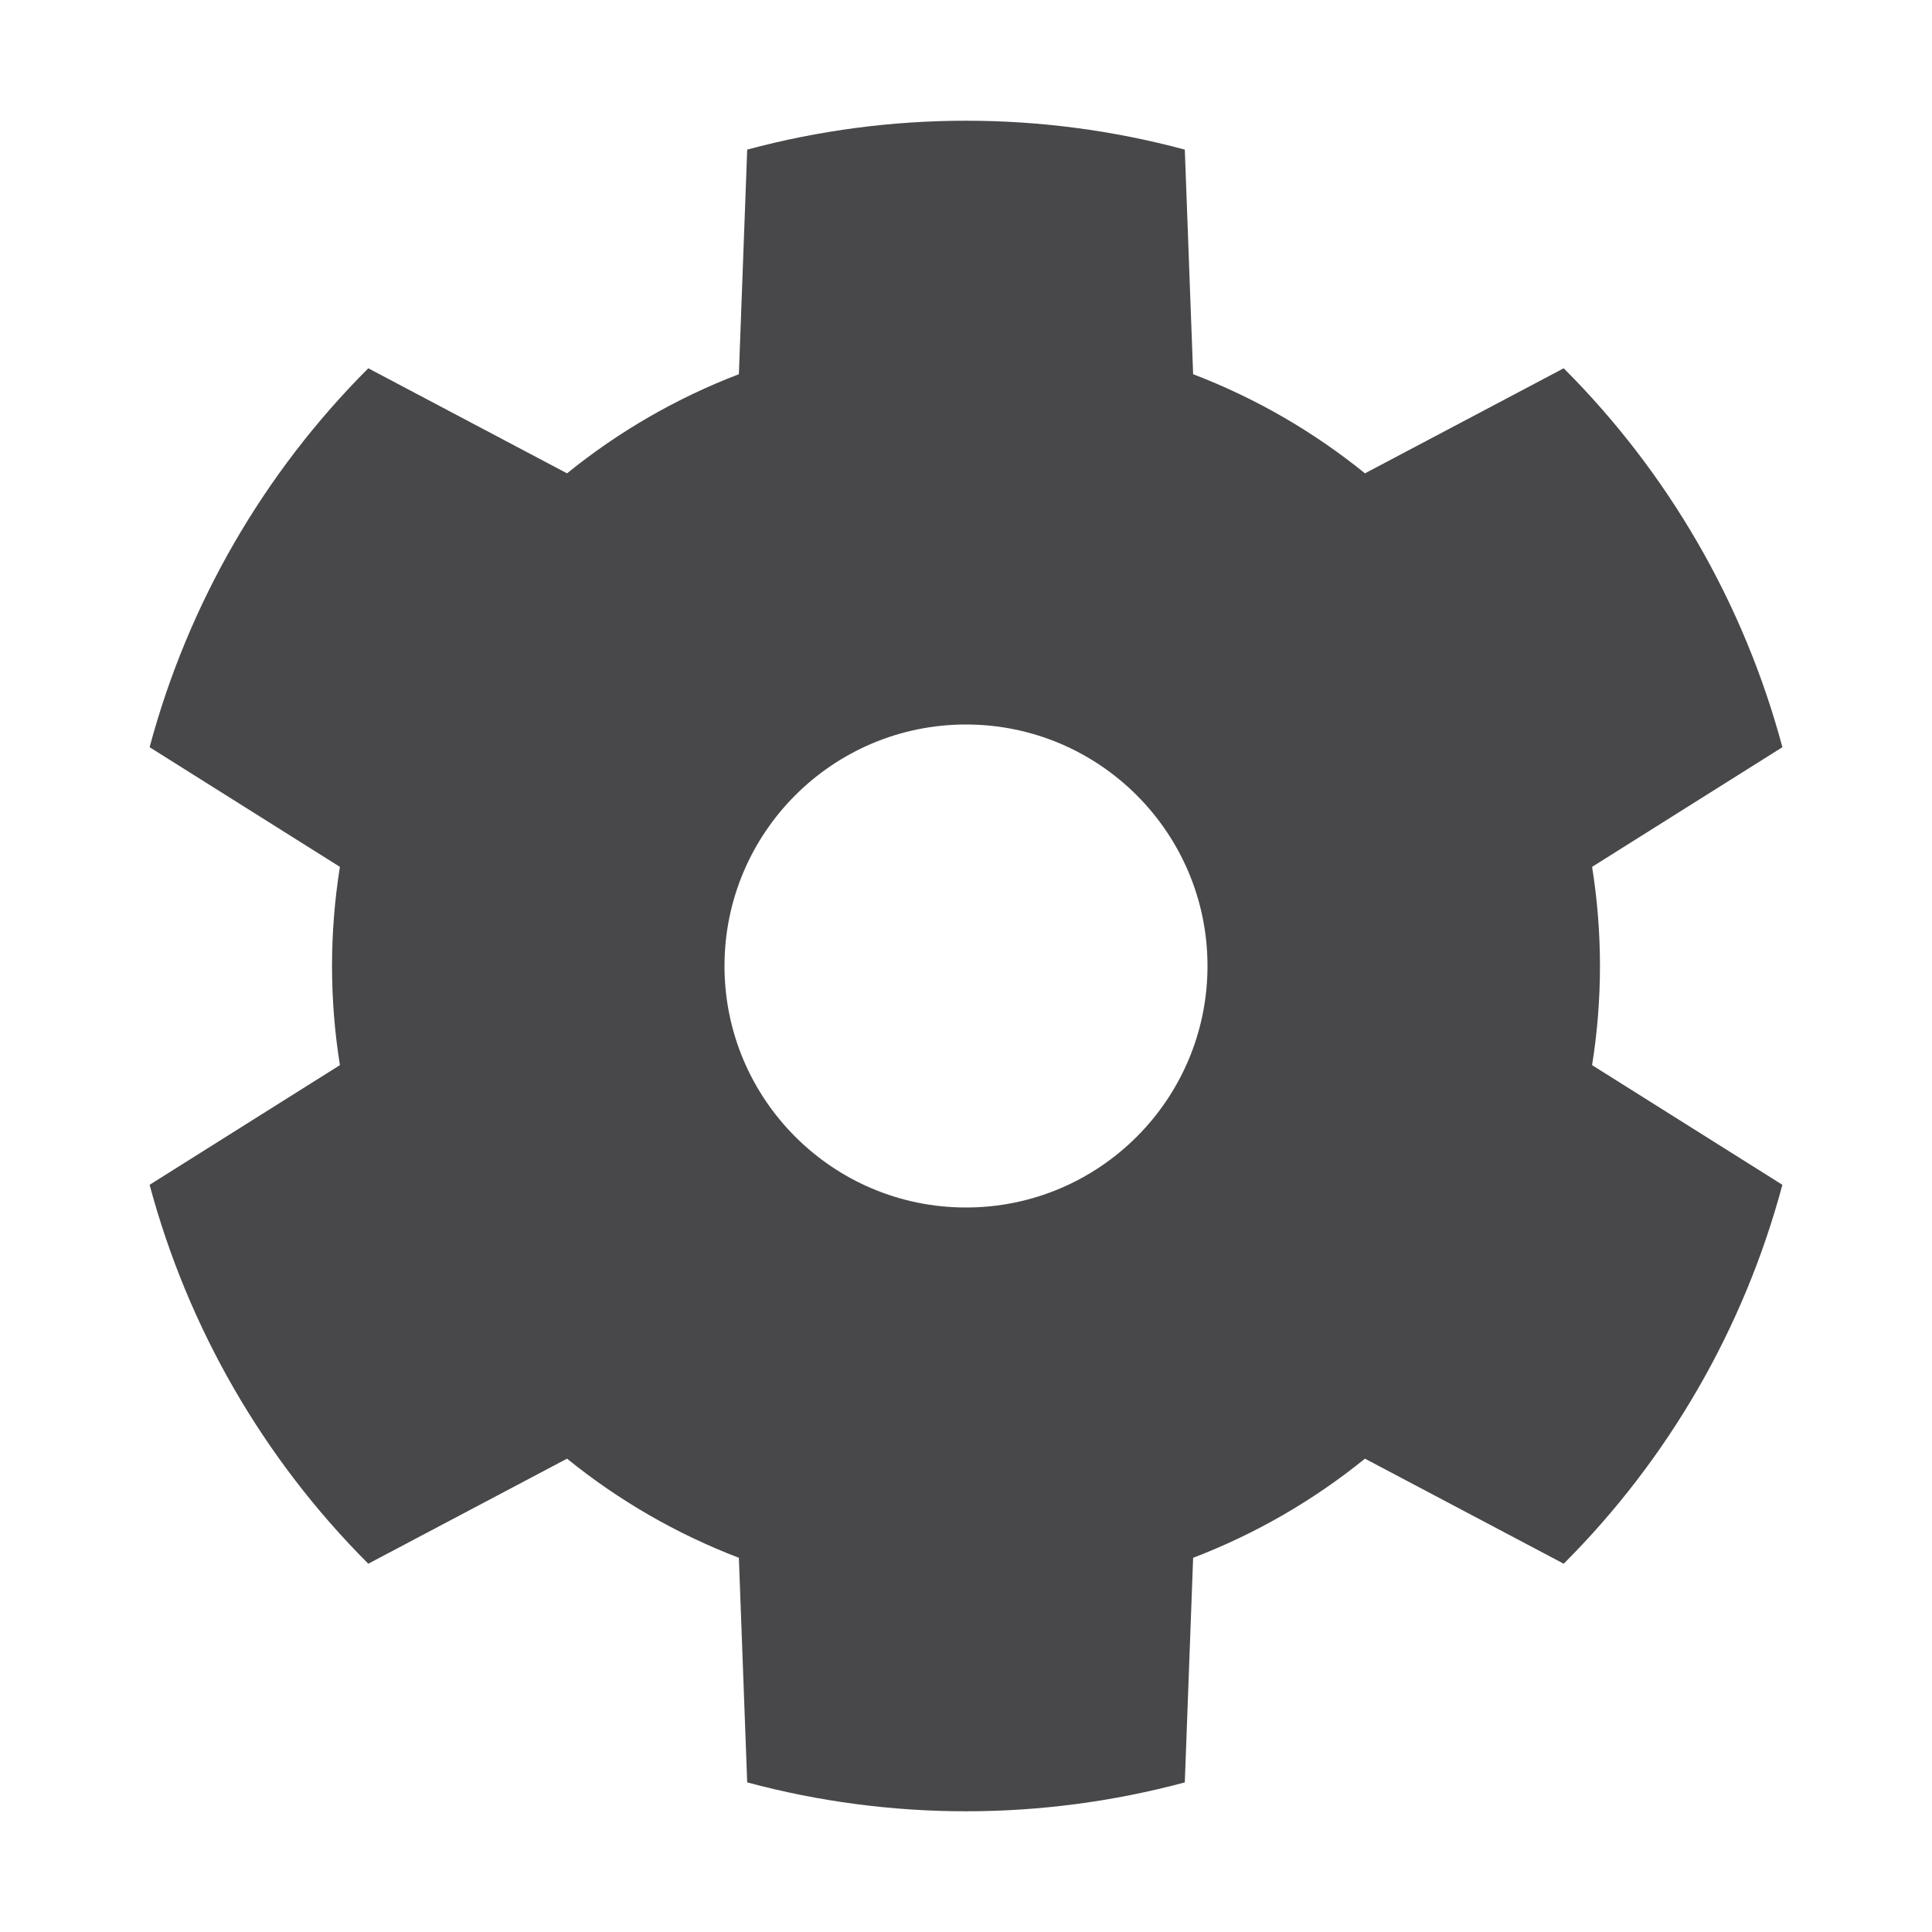 <?xml version="1.0" encoding="UTF-8" standalone="no"?>
<!DOCTYPE svg PUBLIC "-//W3C//DTD SVG 1.1//EN" "http://www.w3.org/Graphics/SVG/1.1/DTD/svg11.dtd">
<svg width="100%" height="100%" viewBox="0 0 16 16" version="1.1" xmlns="http://www.w3.org/2000/svg" xmlns:xlink="http://www.w3.org/1999/xlink" xml:space="preserve" xmlns:serif="http://www.serif.com/" style="fill-rule:evenodd;clip-rule:evenodd;stroke-linejoin:round;stroke-miterlimit:2;">
    <g id="green">
    </g>
    <g id="red">
    </g>
    <g id="gray">
    </g>
    <g id="yellow">
    </g>
    <g id="icon">
        <path d="M9.812,1.239C8.625,0.92 7.375,0.92 6.188,1.239L6.119,3.099C5.604,3.296 5.124,3.573 4.696,3.92L3.05,3.05C2.181,3.919 1.557,5.001 1.239,6.188L2.815,7.179C2.728,7.723 2.728,8.277 2.815,8.821L1.239,9.812C1.557,10.999 2.181,12.081 3.05,12.95L4.696,12.08C5.124,12.427 5.604,12.704 6.119,12.901L6.188,14.761C7.375,15.08 8.625,15.08 9.812,14.761L9.881,12.901C10.396,12.704 10.876,12.427 11.304,12.08L12.95,12.95C13.819,12.081 14.443,10.999 14.761,9.812L13.185,8.821C13.272,8.277 13.272,7.723 13.185,7.179L14.761,6.188C14.443,5.001 13.819,3.919 12.95,3.05L11.304,3.92C10.876,3.573 10.396,3.296 9.881,3.099L9.812,1.239ZM8,6C9.104,6 10,6.896 10,8C10,9.104 9.104,10 8,10C6.896,10 6,9.104 6,8C6,6.896 6.896,6 8,6Z" style="fill:rgb(72,72,74);"/>
    </g>
</svg>
